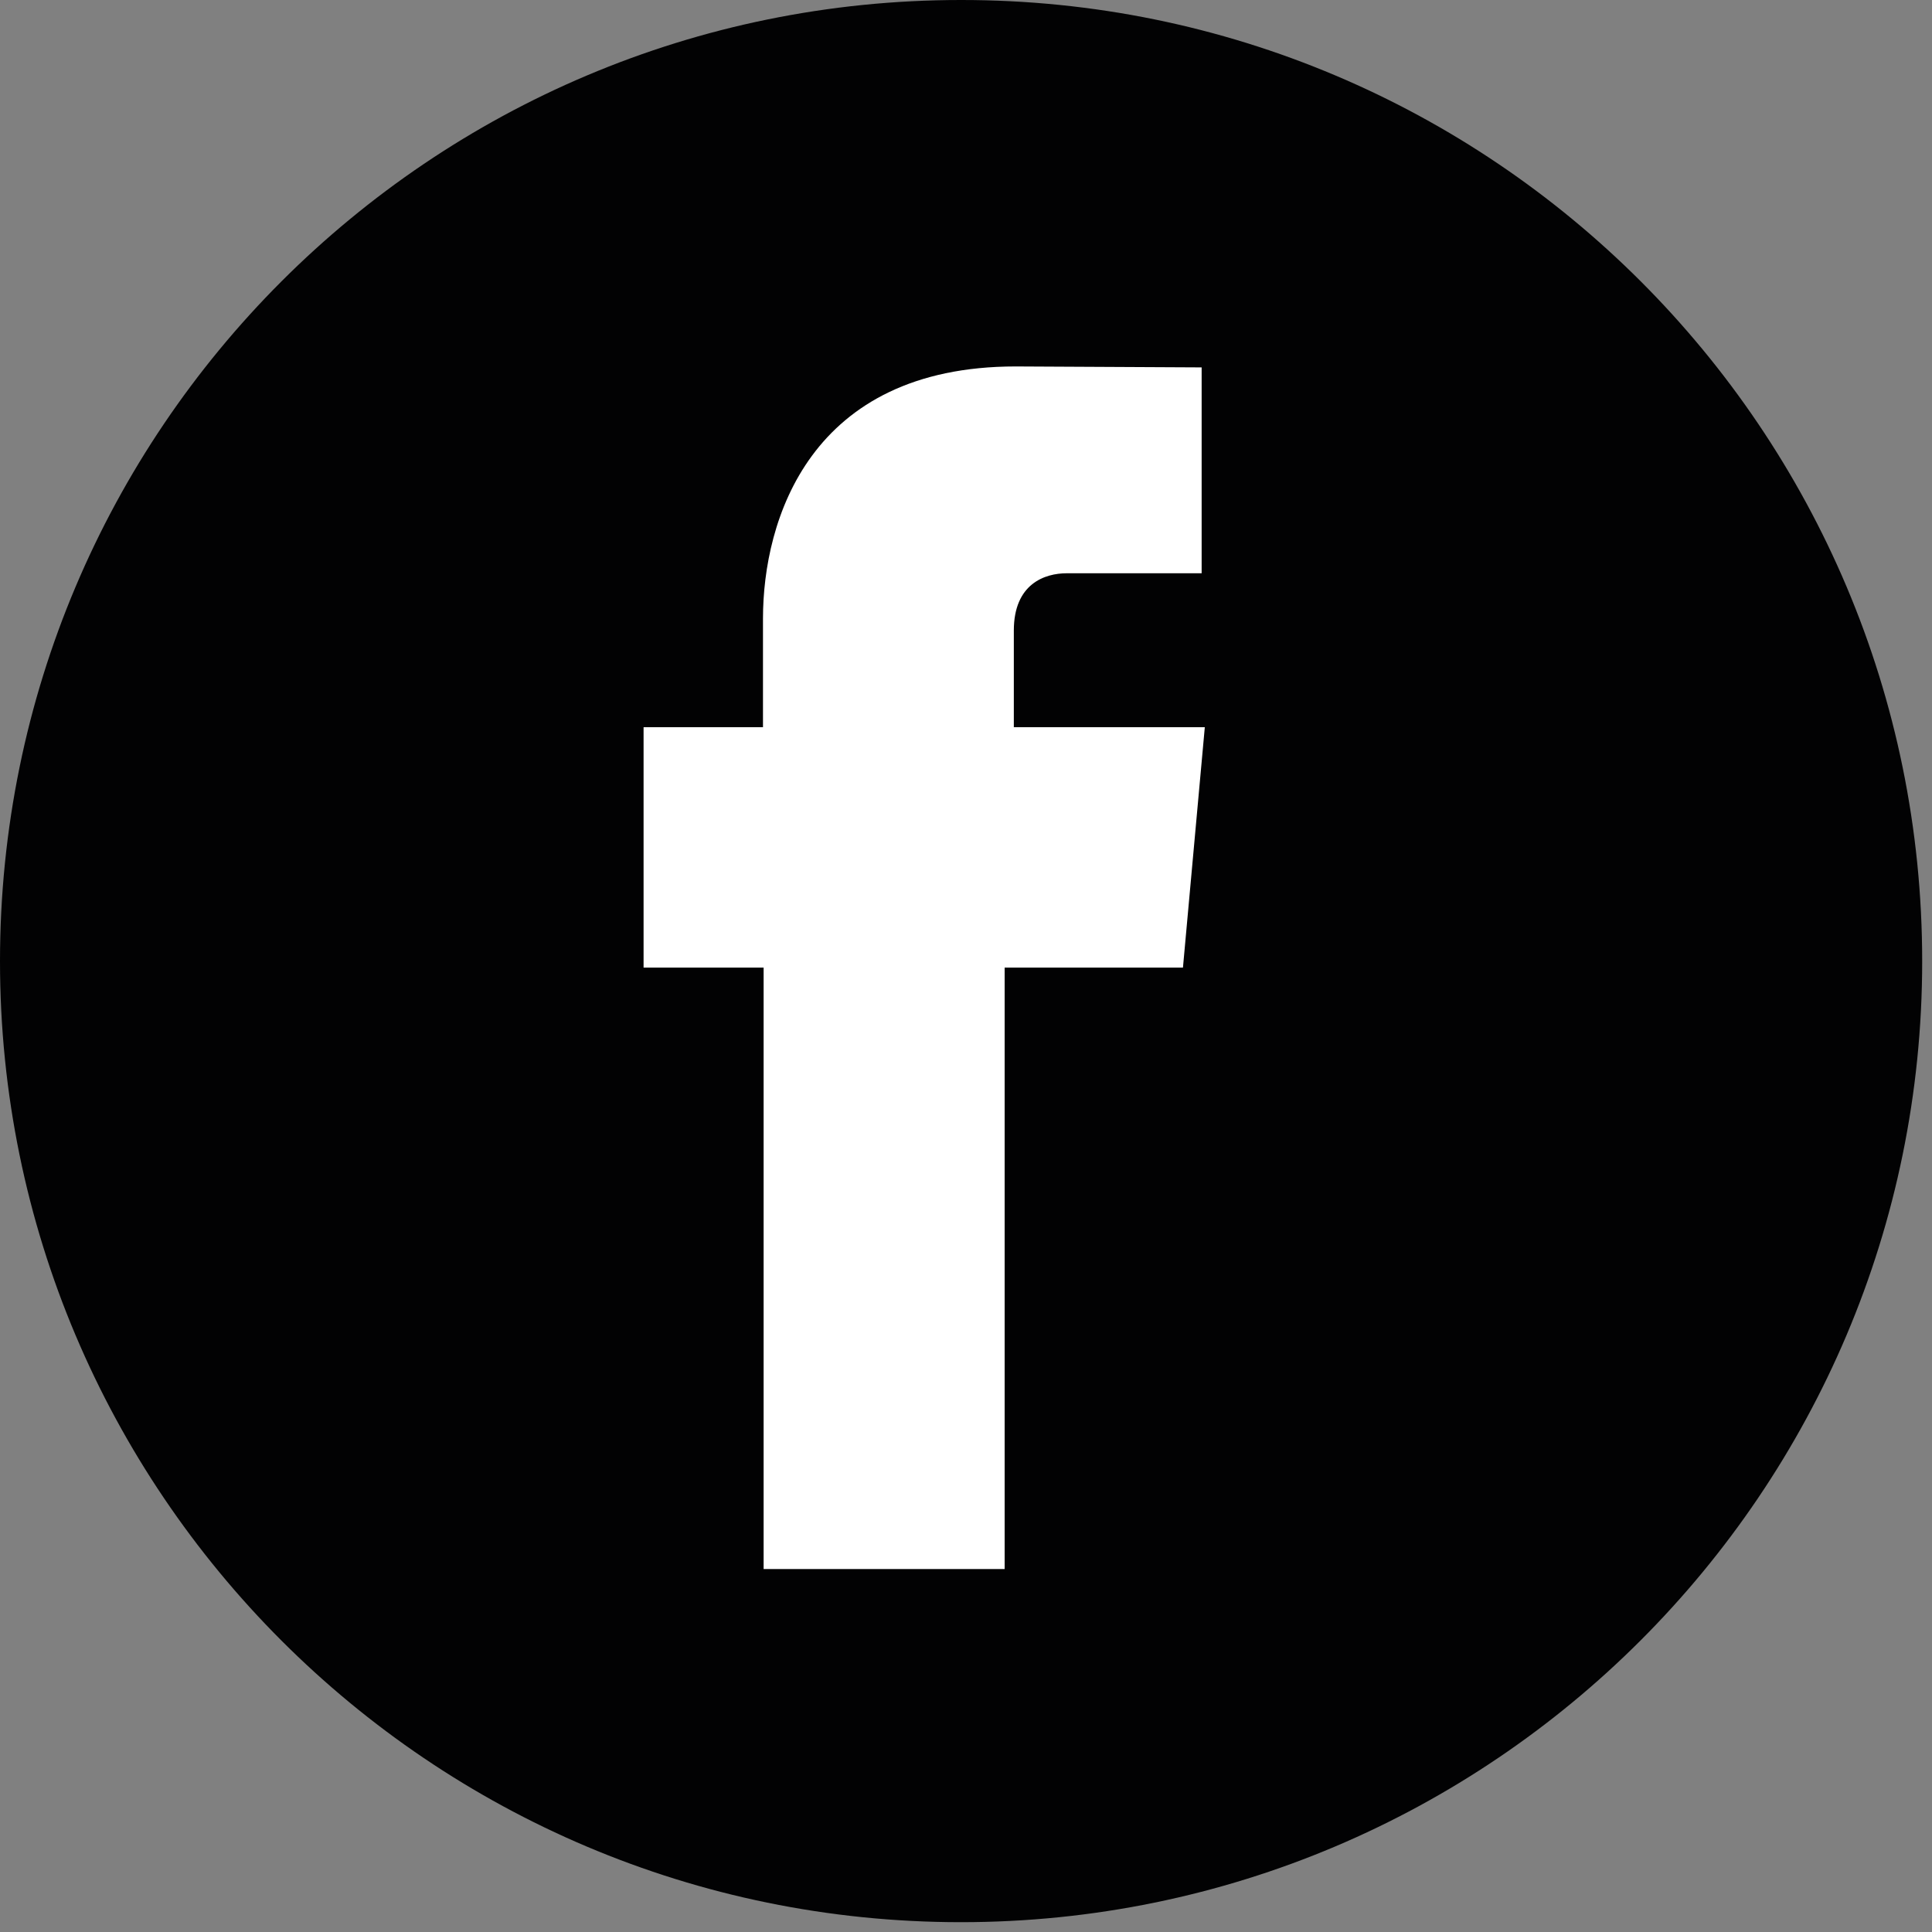 <svg width="61" height="61" viewBox="0 0 61 61" fill="none" xmlns="http://www.w3.org/2000/svg">
<rect x="0" y="0" width="61" height="61" fill="#808080" stroke="none"/>
<path d="M60.69 30.35C60.69 47.09 47.09 60.69 30.34 60.69C13.58 60.69 0 47.09 0 30.35C0 13.58 13.58 5.51928e-06 30.34 5.51928e-06C47.1 -0.01 60.69 13.57 60.69 30.35Z" fill="#020203"/>
<path d="M37.35 30.55H31.72C31.72 39.05 31.72 49.54 31.72 49.54H24.11C24.11 49.54 24.11 39.16 24.11 30.55H20.32V22.96H24.09V19.53C24.09 16.43 25.56 11.57 32.07 11.57L37.94 11.6V18.1C37.94 18.1 34.37 18.1 33.68 18.1C32.99 18.1 32.01 18.43 32.01 19.91V22.96H38.04L37.35 30.55Z" fill="white"/>
</svg>